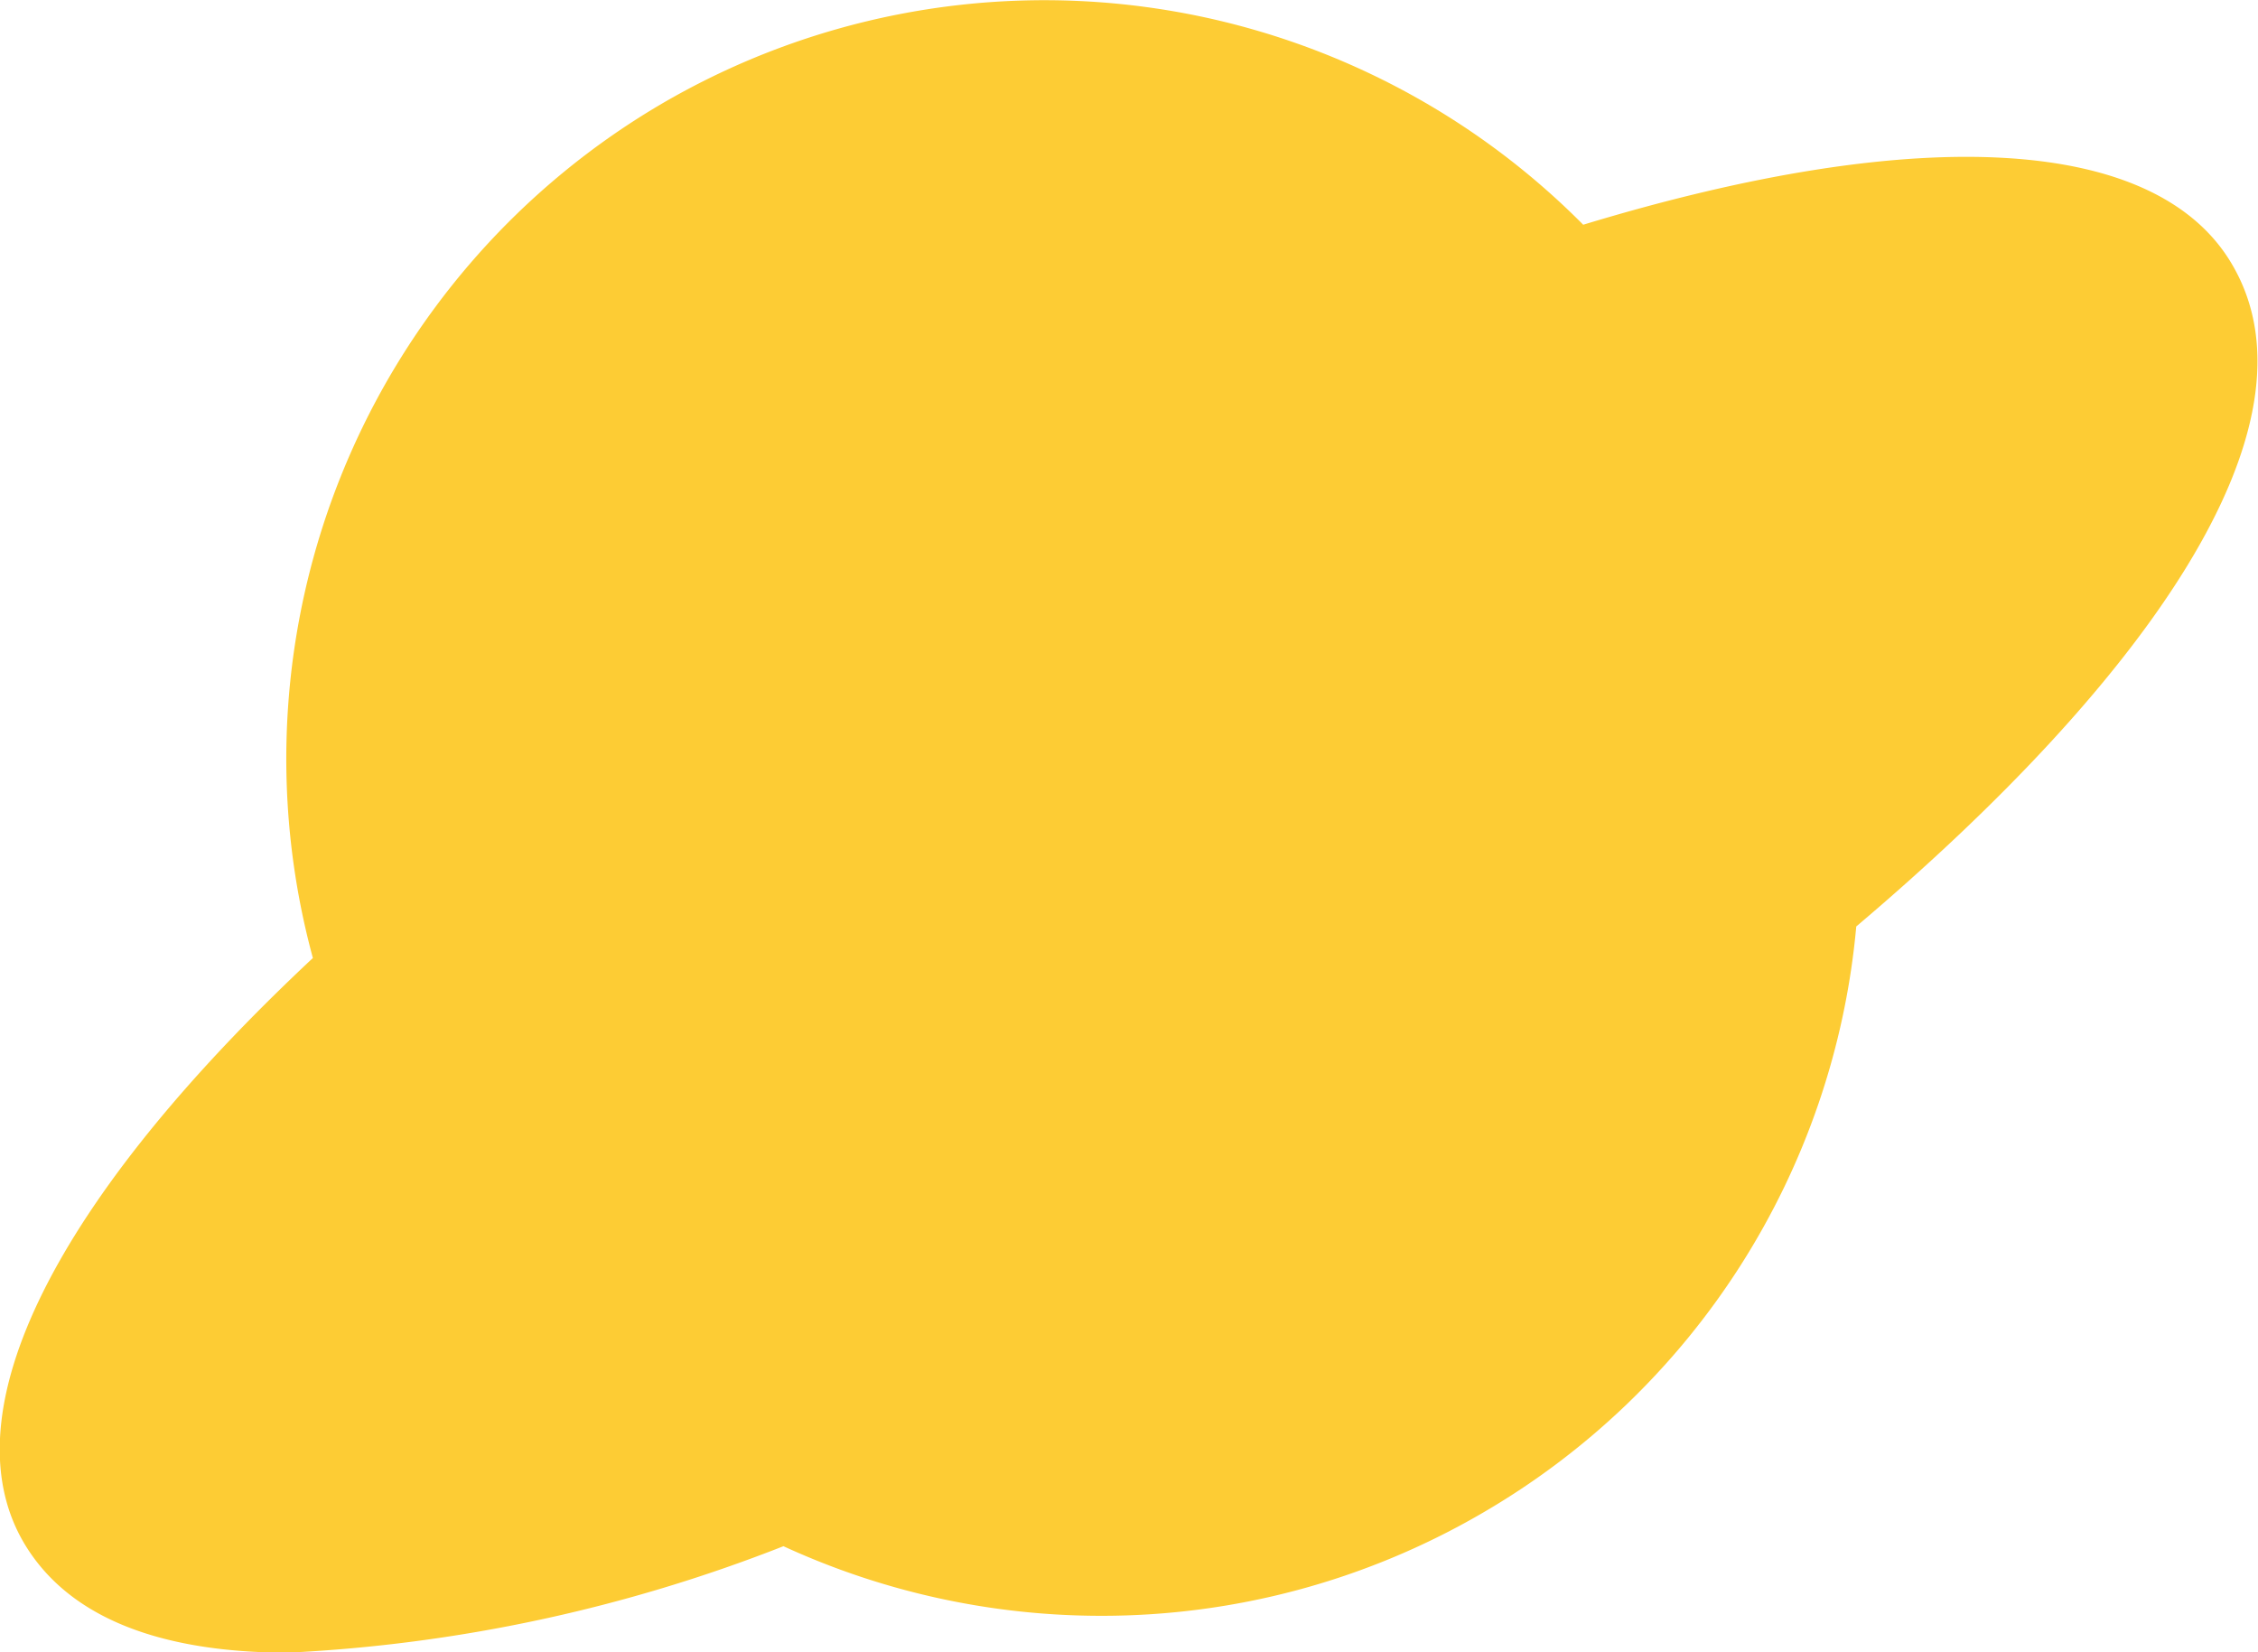 <svg xmlns="http://www.w3.org/2000/svg" viewBox="6606 -3753.001 29.199 21.367">
  <defs>
    <style>
      .cls-1 {
        fill: #fdcc34;
      }
    </style>
  </defs>
  <path id="Union_17" data-name="Union 17" class="cls-1" d="M-6347.7,4400.934c-.966-1.674.4-4.415,3.746-7.547a9.818,9.818,0,0,1,4.555-11.072,9.813,9.813,0,0,1,11.872,1.59c4.386-1.332,7.442-1.142,8.4.529,1.208,2.09-1.144,5.392-4.869,8.545a9.789,9.789,0,0,1-4.861,7.6,9.777,9.777,0,0,1-4.9,1.314,9.831,9.831,0,0,1-4.112-.9,20.177,20.177,0,0,1-6.413,1.377C-6345.9,4402.367-6347.12,4401.933-6347.7,4400.934Z" transform="translate(12954 -8134)"/>
</svg>
